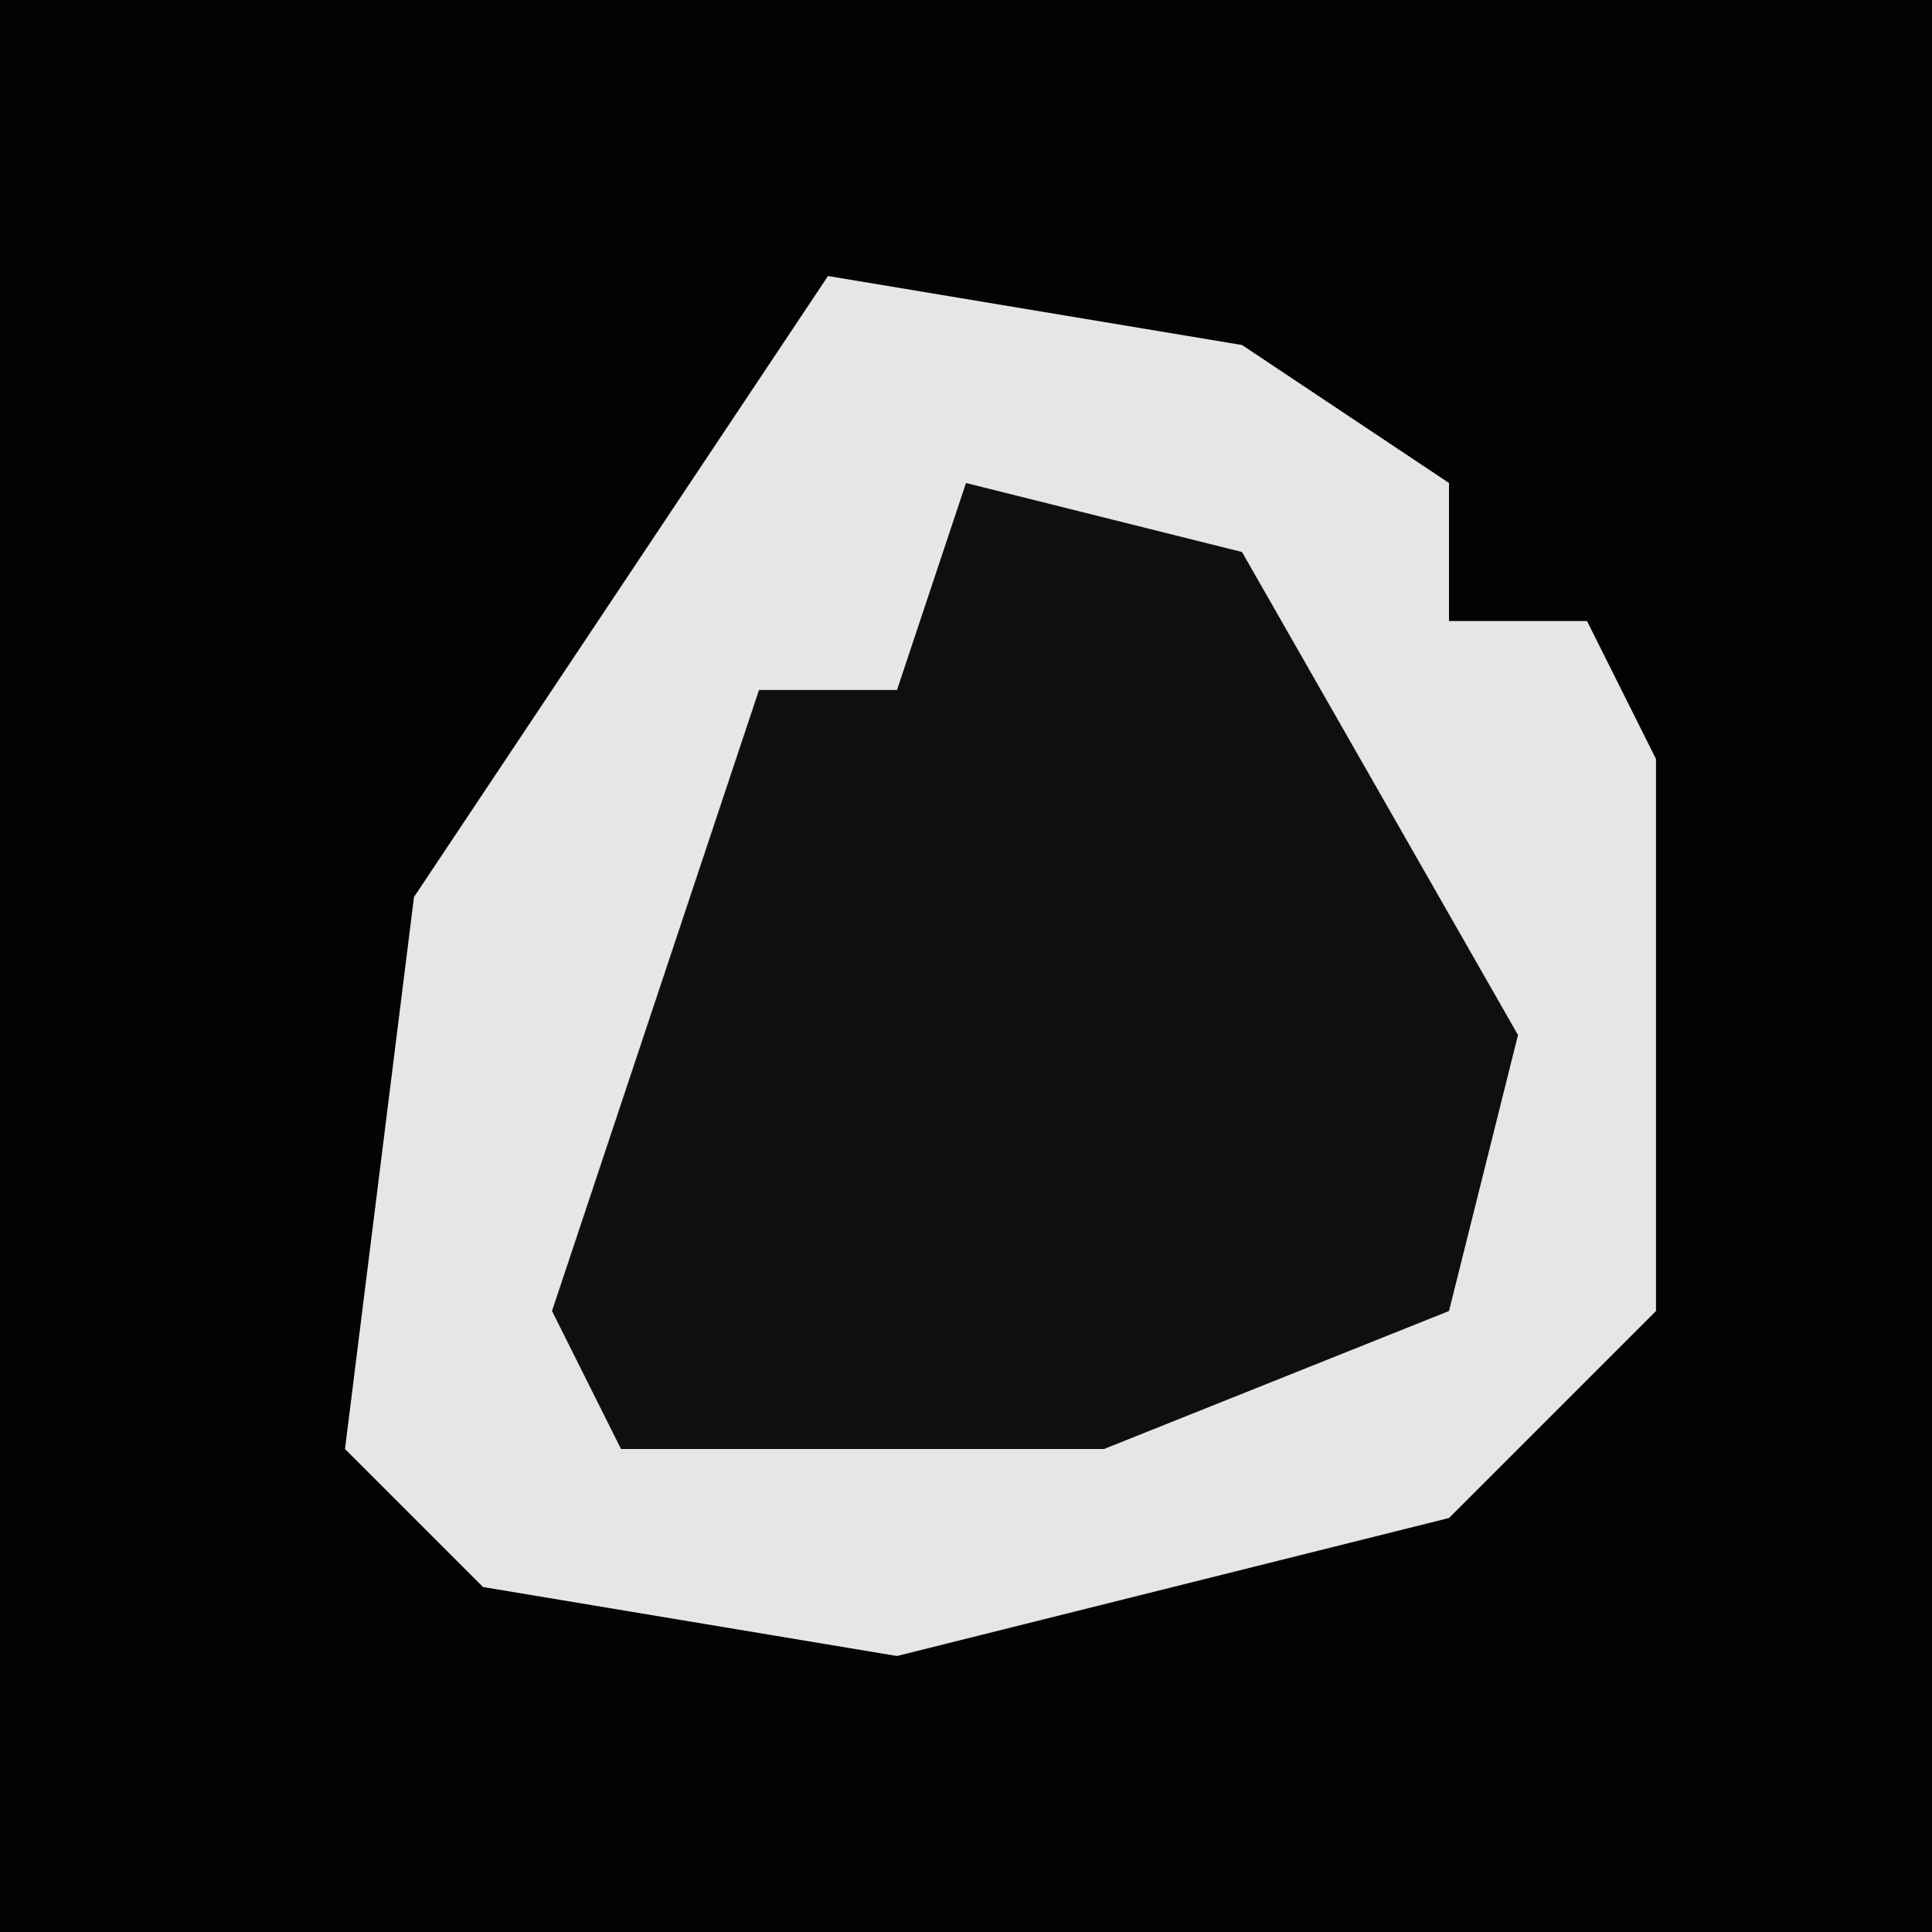 <?xml version="1.0" encoding="UTF-8"?>
<svg version="1.1" xmlns="http://www.w3.org/2000/svg" width="28" height="28">
<path d="M0,0 L28,0 L28,28 L0,28 Z " fill="#030303" transform="translate(0,0)"/>
<path d="M0,0 L6,1 L9,3 L9,5 L11,5 L12,7 L12,15 L9,18 L1,20 L-5,19 L-7,17 L-6,9 Z " fill="#E6E6E6" transform="translate(12,4)"/>
<path d="M0,0 L4,1 L8,8 L7,12 L2,14 L-5,14 L-6,12 L-3,3 L-1,3 Z " fill="#0F0F0F" transform="translate(14,7)"/>
</svg>
